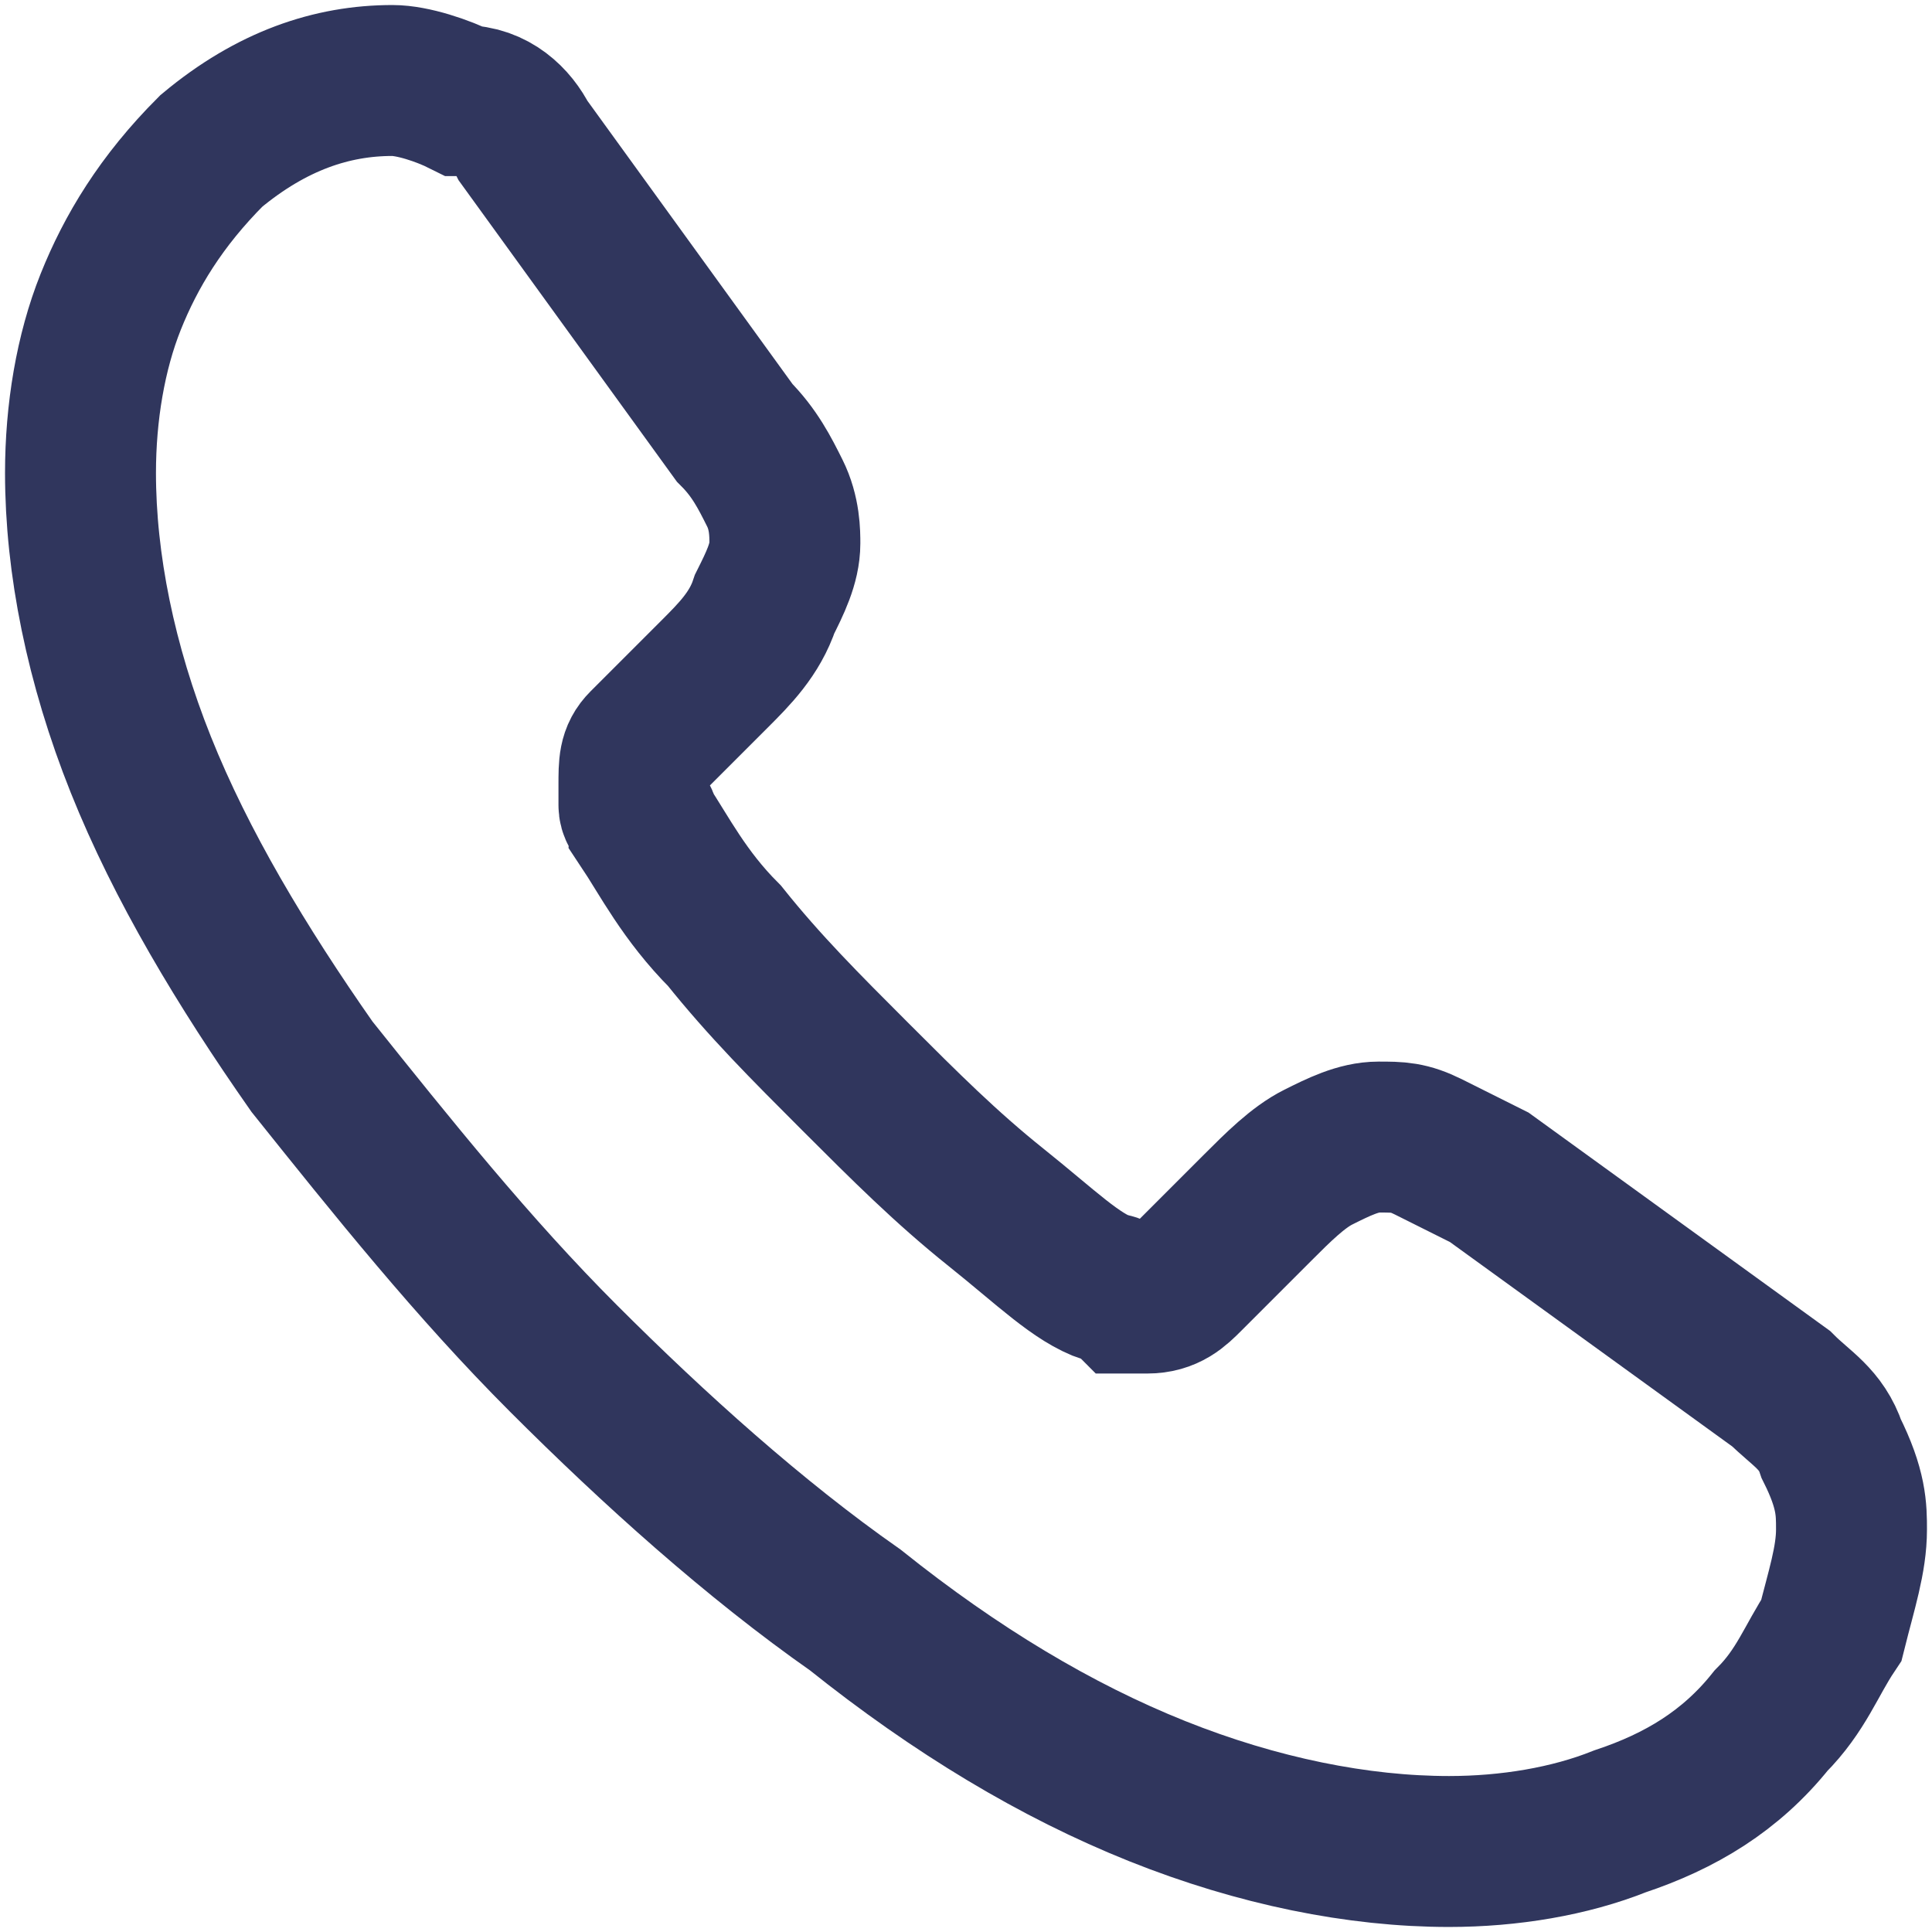 <?xml version="1.0" encoding="utf-8"?>
<!-- Generator: Adobe Illustrator 24.3.0, SVG Export Plug-In . SVG Version: 6.00 Build 0)  -->
<svg version="1.1" id="Layer_1" xmlns="http://www.w3.org/2000/svg" xmlns:xlink="http://www.w3.org/1999/xlink" x="0px" y="0px"
	 viewBox="0 0 19.2 19.2" style="enable-background:new 0 0 19.2 19.2;" xml:space="preserve">
<style type="text/css">
	.st0{clip-path:url(#SVGID_2_);fill:none;stroke:#30365D;stroke-width:1.5;stroke-miterlimit:10;}
</style>
<g>
	<defs>
		<rect id="SVGID_1_" y="0" width="19.2" height="19.2"/>
	</defs>
	<clipPath id="SVGID_2_">
		<use xlink:href="#SVGID_1_"  style="overflow:visible;"/>
	</clipPath>
	<path class="st0" d="M18.4,15.2c0,0.3-0.1,0.6-0.2,1c-0.2,0.3-0.3,0.6-0.6,0.9c-0.4,0.5-0.9,0.8-1.5,1c-0.5,0.2-1.1,0.3-1.7,0.3
		c-0.9,0-1.9-0.2-2.9-0.6c-1-0.4-2-1-3-1.8c-1-0.7-2-1.6-2.9-2.5c-0.9-0.9-1.7-1.9-2.5-2.9c-0.7-1-1.3-2-1.7-3c-0.4-1-0.6-2-0.6-2.9
		c0-0.6,0.1-1.2,0.3-1.7c0.2-0.5,0.5-1,1-1.5C2.7,1,3.3,0.8,3.9,0.8c0.2,0,0.5,0.1,0.7,0.2C4.9,1,5.1,1.2,5.2,1.4l2.1,2.9
		c0.2,0.2,0.3,0.4,0.4,0.6c0.1,0.2,0.1,0.4,0.1,0.5c0,0.2-0.1,0.4-0.2,0.6C7.5,6.3,7.3,6.5,7.1,6.7L6.4,7.4C6.3,7.5,6.3,7.6,6.3,7.8
		c0,0.1,0,0.1,0,0.2c0,0.1,0.1,0.1,0.1,0.2c0.2,0.3,0.4,0.7,0.8,1.1c0.4,0.5,0.8,0.9,1.3,1.4C9,11.2,9.4,11.6,9.9,12
		c0.5,0.4,0.8,0.7,1.1,0.8c0,0,0.1,0,0.2,0.1c0.1,0,0.1,0,0.2,0c0.2,0,0.3-0.1,0.4-0.2l0.7-0.7c0.2-0.2,0.4-0.4,0.6-0.5
		c0.2-0.1,0.4-0.2,0.6-0.2c0.2,0,0.3,0,0.5,0.1c0.2,0.1,0.4,0.2,0.6,0.3l2.9,2.1c0.2,0.2,0.4,0.3,0.5,0.6
		C18.4,14.8,18.4,15,18.4,15.2z"/>
</g>
</svg>
